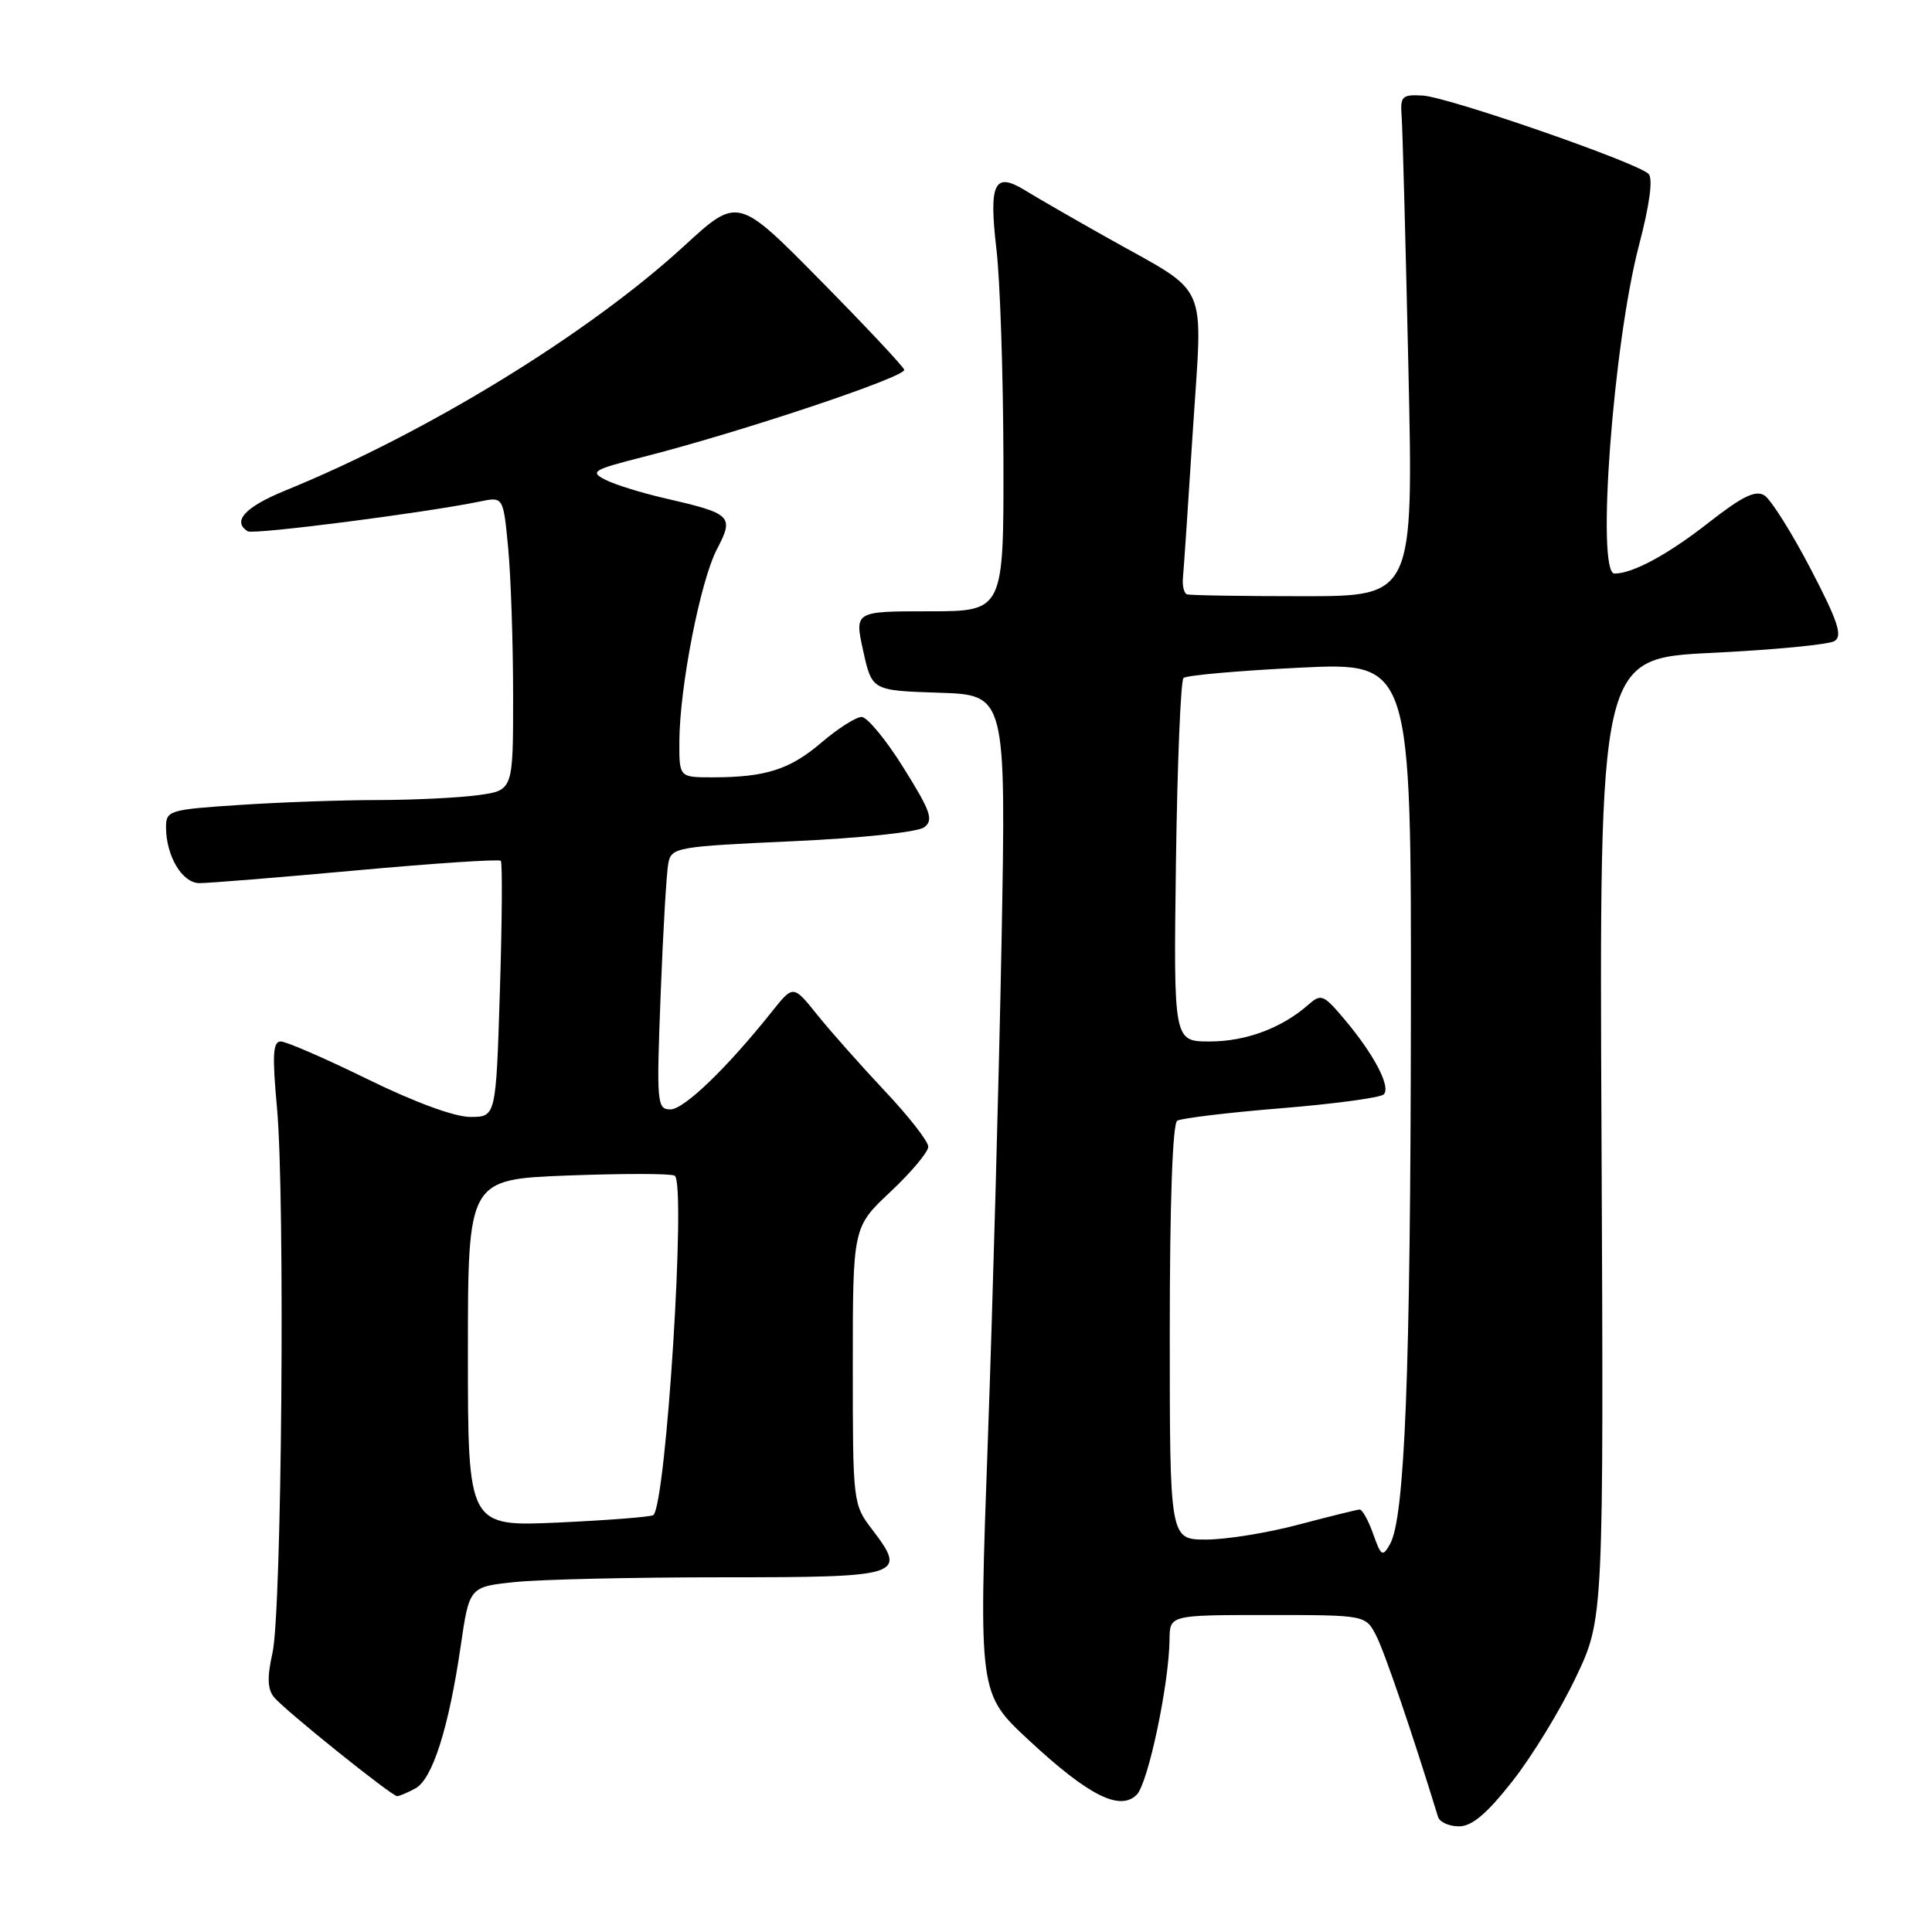 <?xml version="1.0" encoding="UTF-8" standalone="no"?>
<!DOCTYPE svg PUBLIC "-//W3C//DTD SVG 1.1//EN" "http://www.w3.org/Graphics/SVG/1.1/DTD/svg11.dtd" >
<svg xmlns="http://www.w3.org/2000/svg" xmlns:xlink="http://www.w3.org/1999/xlink" version="1.1" viewBox="0 0 256 256">
 <g >
 <path fill="currentColor"
d=" M 200.42 236.00 C 203.01 232.71 206.79 226.52 208.81 222.25 C 212.50 214.50 212.50 214.50 212.21 150.87 C 211.91 87.23 211.91 87.23 226.82 86.51 C 235.02 86.11 242.34 85.41 243.09 84.94 C 244.18 84.27 243.53 82.30 239.91 75.36 C 237.40 70.55 234.65 66.18 233.80 65.65 C 232.62 64.90 230.85 65.77 226.38 69.27 C 221.01 73.48 216.34 76.00 213.93 76.00 C 211.48 76.00 213.75 45.54 217.18 32.48 C 218.60 27.06 219.05 23.65 218.44 23.04 C 216.93 21.53 191.85 12.84 188.50 12.66 C 185.75 12.51 185.52 12.75 185.73 15.50 C 185.85 17.15 186.25 32.11 186.62 48.75 C 187.29 79.00 187.29 79.00 172.64 79.00 C 164.59 79.00 157.67 78.89 157.28 78.75 C 156.88 78.61 156.64 77.60 156.75 76.50 C 156.86 75.40 157.45 66.64 158.06 57.03 C 159.36 36.74 160.47 39.24 146.72 31.50 C 142.20 28.96 137.28 26.12 135.79 25.20 C 131.75 22.72 131.01 24.26 132.03 33.00 C 132.52 37.12 132.93 49.61 132.96 60.75 C 133.00 81.00 133.00 81.00 123.11 81.00 C 113.22 81.00 113.22 81.00 114.38 86.25 C 115.54 91.50 115.54 91.50 124.43 91.79 C 133.31 92.08 133.31 92.08 132.71 124.79 C 132.37 142.78 131.55 172.56 130.89 190.96 C 129.68 224.41 129.68 224.41 136.31 230.57 C 144.22 237.93 148.39 240.03 150.62 237.81 C 152.13 236.30 154.90 223.19 154.97 217.25 C 155.00 214.00 155.00 214.00 167.97 214.00 C 180.95 214.00 180.95 214.00 182.36 216.75 C 183.48 218.93 187.09 229.51 190.55 240.75 C 190.76 241.44 192.01 242.00 193.32 242.00 C 195.04 242.00 197.01 240.34 200.42 236.00 Z  M 55.03 236.98 C 57.29 235.78 59.46 228.98 61.04 218.14 C 62.19 210.26 62.19 210.26 68.24 209.63 C 71.57 209.28 83.92 209.00 95.68 209.00 C 119.60 209.00 120.24 208.80 115.59 202.70 C 113.02 199.34 113.00 199.16 113.00 180.96 C 113.00 162.60 113.00 162.60 118.00 157.91 C 120.75 155.33 123.00 152.64 123.00 151.94 C 123.00 151.24 120.41 147.92 117.25 144.57 C 114.09 141.21 110.06 136.67 108.30 134.48 C 105.11 130.50 105.11 130.50 102.32 134.00 C 96.35 141.50 90.64 147.00 88.84 147.00 C 87.05 147.00 86.98 146.23 87.54 131.75 C 87.86 123.36 88.32 115.53 88.56 114.35 C 88.97 112.29 89.69 112.16 104.98 111.47 C 114.09 111.06 121.61 110.26 122.46 109.62 C 123.73 108.66 123.34 107.53 119.73 101.75 C 117.42 98.04 114.91 95.00 114.17 95.00 C 113.43 95.00 111.04 96.52 108.86 98.38 C 104.67 101.97 101.45 103.00 94.38 103.00 C 90.00 103.00 90.00 103.00 90.02 98.25 C 90.05 91.06 92.79 77.02 94.99 72.79 C 97.30 68.36 97.00 68.07 88.00 66.00 C 84.97 65.30 81.47 64.21 80.21 63.57 C 78.12 62.51 78.56 62.24 85.21 60.55 C 98.08 57.28 120.14 49.91 119.81 48.99 C 119.64 48.50 114.61 43.14 108.63 37.08 C 97.76 26.06 97.76 26.06 90.63 32.61 C 77.97 44.23 56.56 57.36 37.75 65.02 C 32.47 67.18 30.72 69.09 32.83 70.40 C 33.60 70.87 56.33 67.95 63.60 66.45 C 66.69 65.81 66.69 65.81 67.34 72.66 C 67.69 76.42 67.99 85.18 67.99 92.11 C 68.00 104.73 68.00 104.73 63.36 105.36 C 60.81 105.71 54.85 106.00 50.11 106.01 C 45.37 106.01 37.11 106.30 31.75 106.66 C 22.43 107.27 22.00 107.40 22.00 109.60 C 22.00 113.41 24.13 117.00 26.41 117.02 C 27.56 117.03 36.93 116.27 47.23 115.33 C 57.53 114.39 66.14 113.82 66.36 114.06 C 66.58 114.30 66.53 122.04 66.24 131.25 C 65.72 148.00 65.72 148.00 62.31 148.00 C 60.24 148.00 54.88 146.03 48.71 143.00 C 43.10 140.25 37.92 138.00 37.20 138.00 C 36.16 138.00 36.06 139.80 36.70 146.75 C 37.79 158.67 37.34 213.51 36.11 219.00 C 35.38 222.24 35.44 223.83 36.31 224.89 C 37.71 226.60 51.90 238.00 52.63 238.00 C 52.91 238.00 53.99 237.54 55.03 236.98 Z  M 181.95 203.25 C 181.32 201.46 180.51 200.01 180.15 200.02 C 179.79 200.04 176.16 200.94 172.07 202.02 C 167.98 203.11 162.47 204.00 159.82 204.00 C 155.00 204.00 155.00 204.00 155.00 176.56 C 155.00 159.46 155.37 148.89 155.99 148.50 C 156.54 148.17 162.73 147.42 169.74 146.85 C 176.76 146.28 182.88 145.45 183.34 145.02 C 184.35 144.06 182.08 139.72 178.11 135.02 C 175.36 131.76 175.05 131.64 173.34 133.15 C 169.83 136.23 165.07 138.00 160.30 138.00 C 155.50 138.00 155.50 138.00 155.82 114.25 C 156.00 101.19 156.45 90.20 156.82 89.84 C 157.19 89.48 164.14 88.87 172.25 88.47 C 187.00 87.76 187.00 87.76 186.95 134.63 C 186.90 182.08 186.14 201.16 184.18 204.61 C 183.20 206.34 183.00 206.22 181.95 203.25 Z  M 62.00 179.28 C 62.00 156.27 62.00 156.27 75.25 155.76 C 82.54 155.49 88.90 155.49 89.40 155.78 C 90.94 156.68 88.29 199.05 86.58 200.75 C 86.34 200.99 80.72 201.43 74.08 201.74 C 62.00 202.29 62.00 202.29 62.00 179.28 Z "/>
</g>
</svg>
